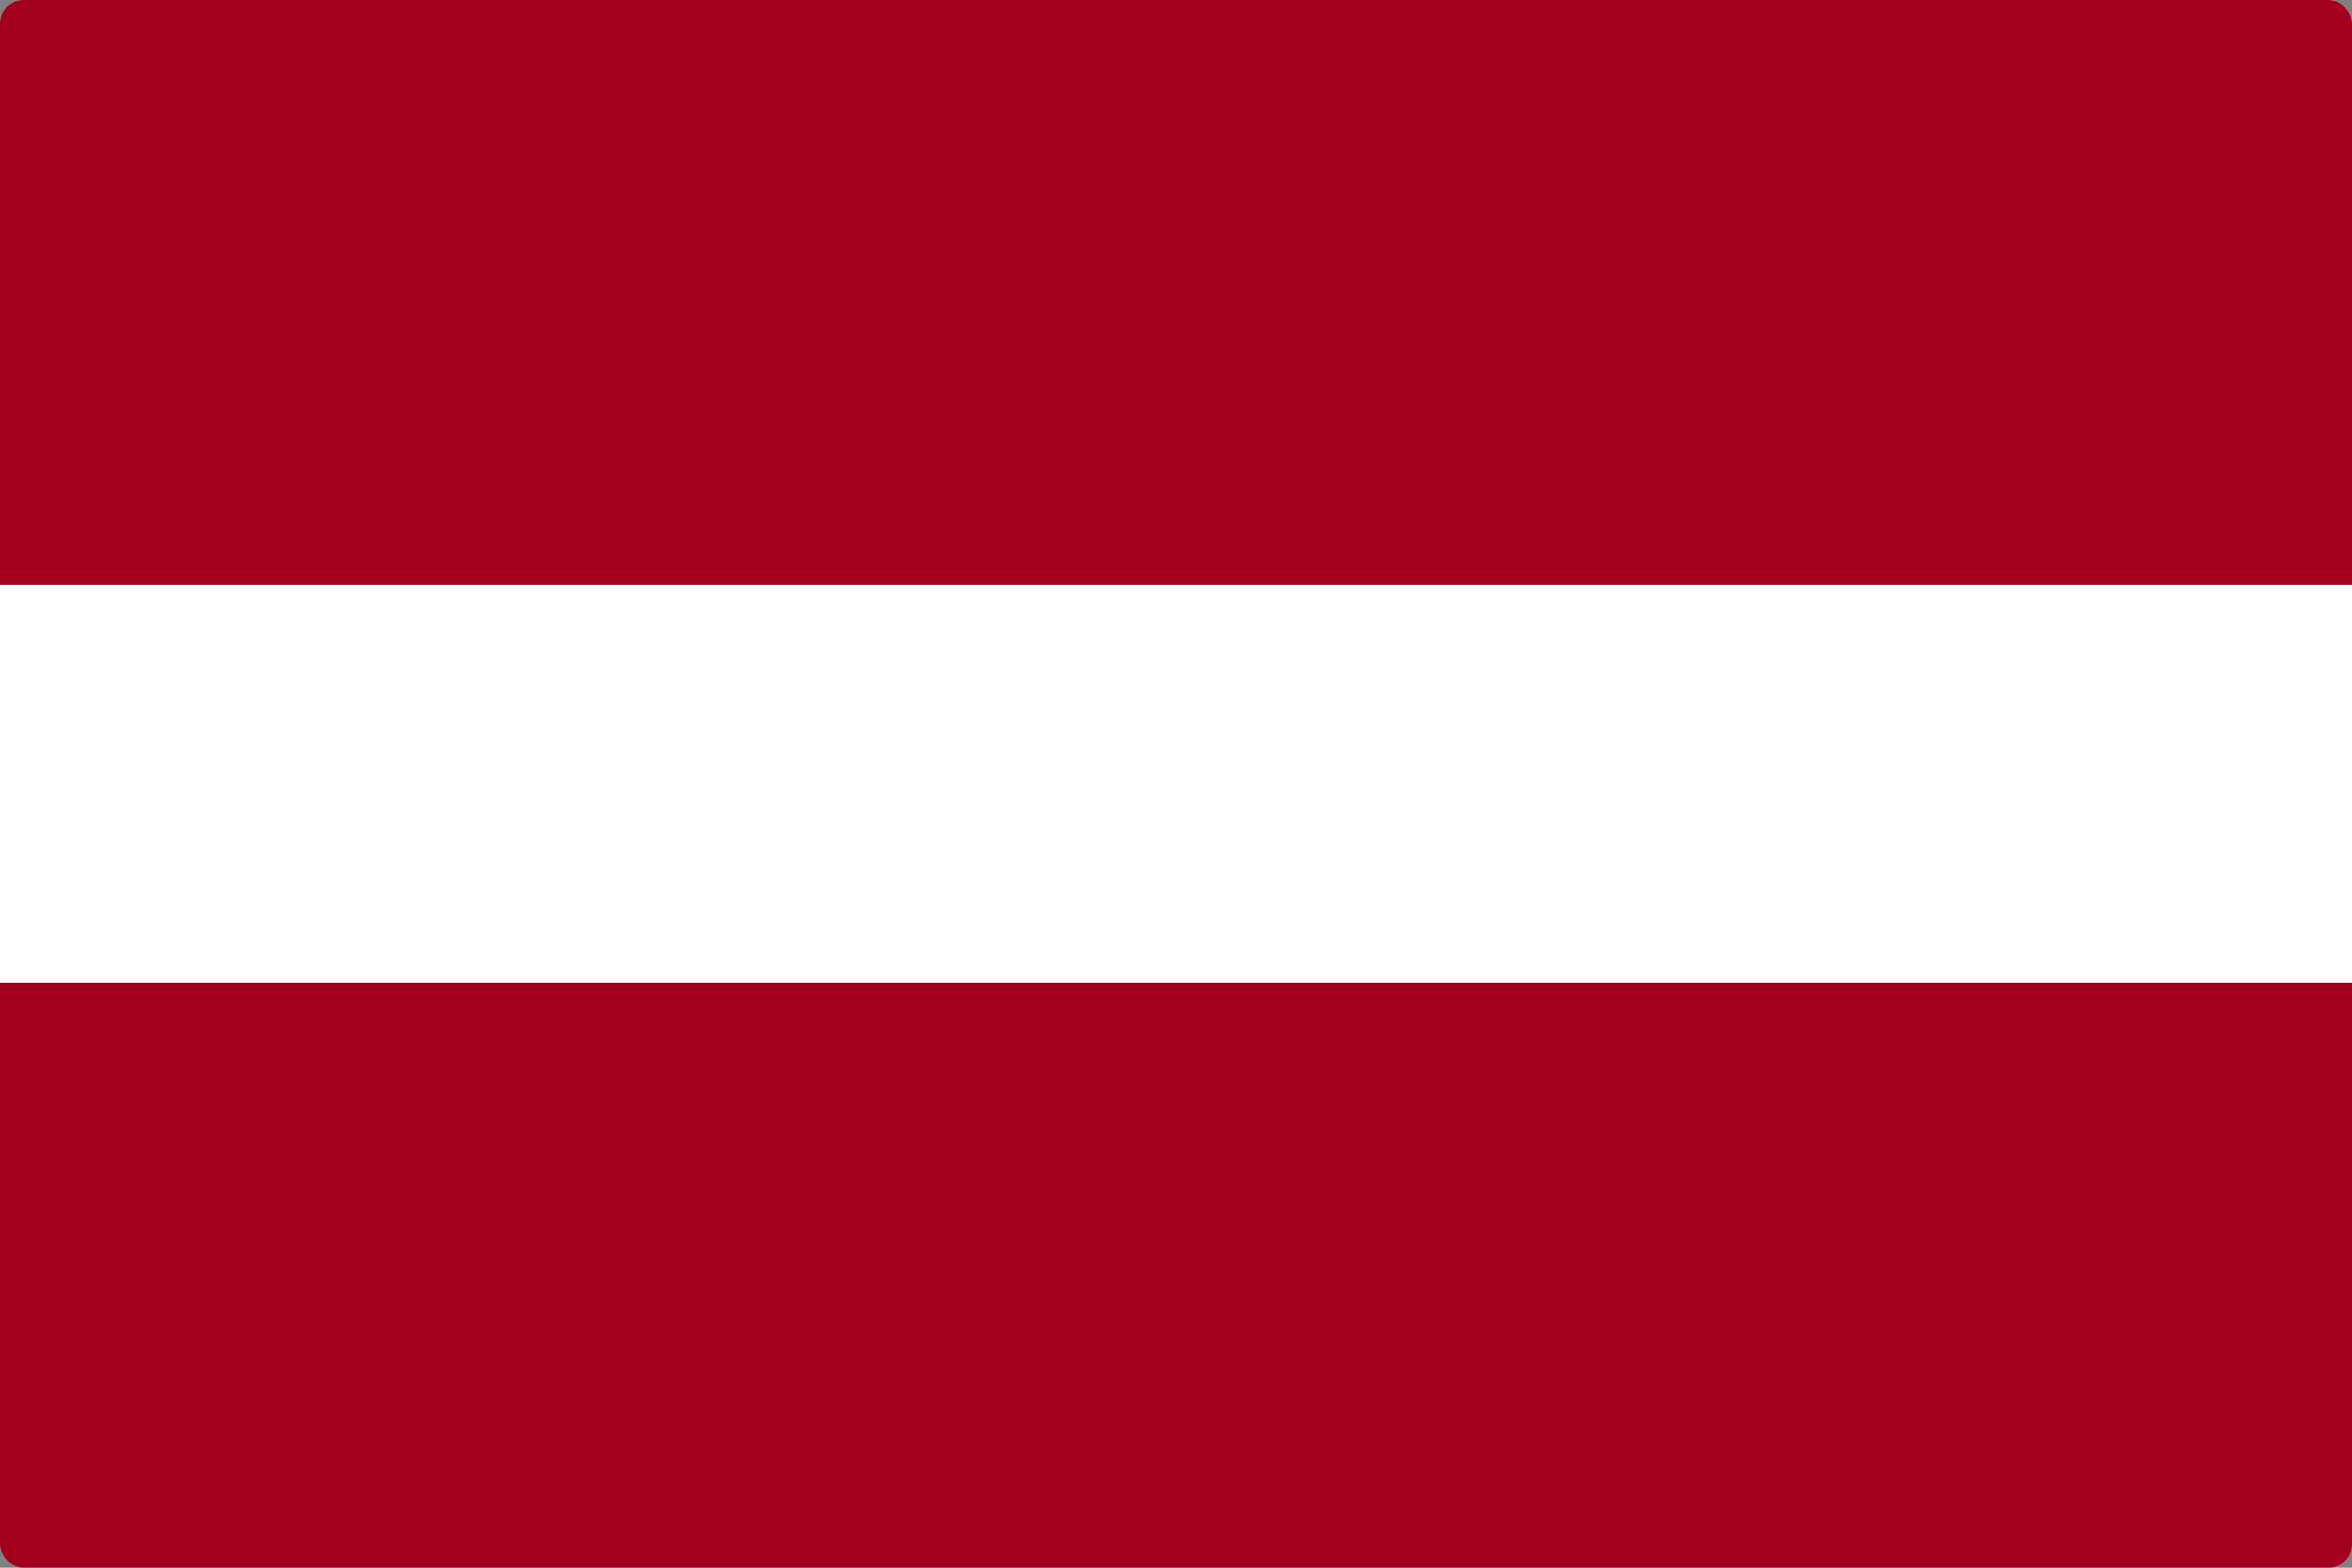 <svg width="513" height="342" viewBox="0 0 513 342" fill="none" xmlns="http://www.w3.org/2000/svg">
<rect x="0" y="0" width="513" height="342" fill="#808080" stroke="none"/>
<g clip-path="url(#clip0_301_792)">
<path d="M0 0H513V342H0V0Z" fill="white"/>
<path d="M0 0H513V127.6H0V0ZM0 214.4H513V342H0V214.4Z" fill="#A2001D"/>
</g>
<defs>
<clipPath id="clip0_301_792">
<rect width="513" height="342" rx="5" fill="white"/>
</clipPath>
</defs>
</svg>
